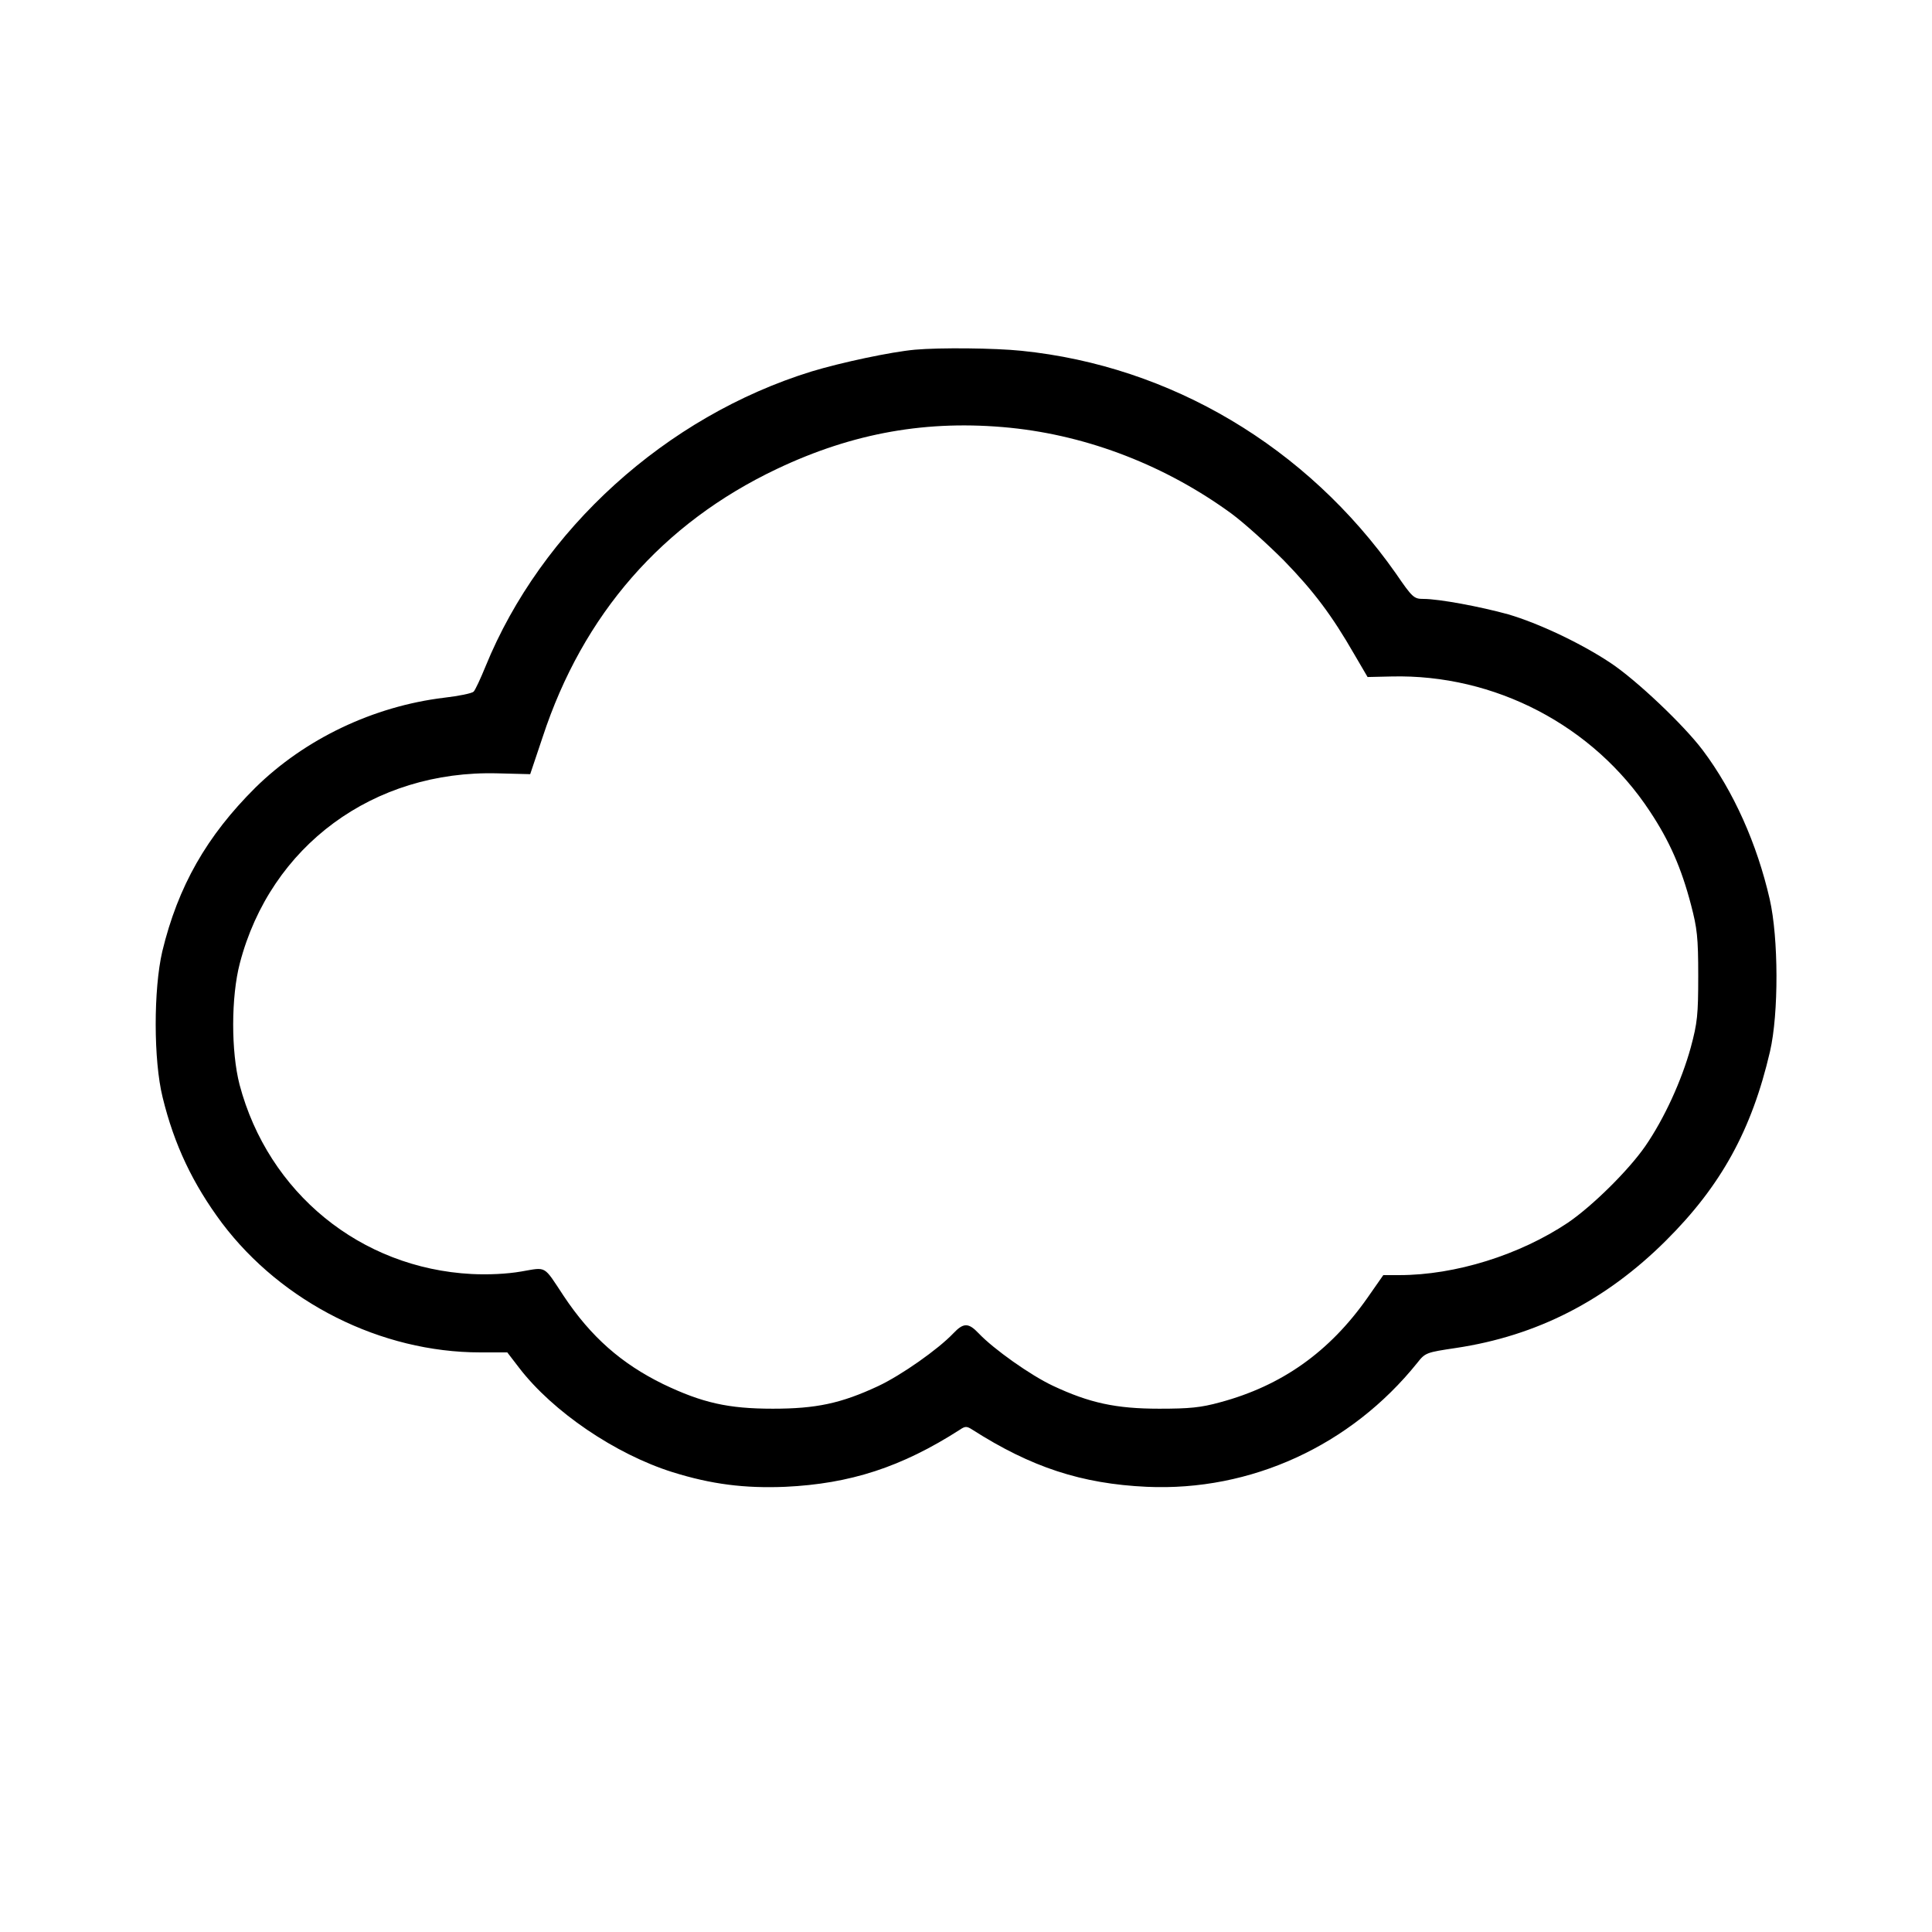  <svg version="1.0" xmlns="http://www.w3.org/2000/svg" width="700pt" height="700pt" viewBox="0 0 700 700" preserveAspectRatio="xMidYMid meet">
<g transform="translate(0,700) scale(0.1,-0.1)" fill="#000000" stroke="none">
<path d="M3315 5733 c-87 -8 -266 -46 -375 -79 -527 -163 -979 -573 -1181
-1069 -18 -44 -37 -85 -43 -91 -6 -6 -54 -16 -107 -22 -256 -31 -504 -149
-684 -326 -176 -175 -280 -357 -337 -593 -32 -138 -32 -394 1 -528 42 -173
110 -315 215 -456 218 -289 577 -469 936 -469 l98 0 43 -56 c122 -159 349
-313 556 -378 141 -44 261 -59 408 -53 235 11 421 71 633 207 19 13 25 13 45
0 213 -136 395 -196 632 -207 377 -17 739 149 980 449 29 37 33 38 140 54 294
44 543 172 761 389 200 199 311 401 377 685 32 138 31 412 -1 552 -46 201
-131 391 -242 539 -69 92 -242 256 -336 318 -107 71 -260 143 -369 175 -101
28 -251 56 -307 56 -35 0 -40 4 -101 93 -322 458 -815 751 -1356 806 -96 10
-295 12 -386 4z m346 -283 c284 -29 564 -138 801 -311 46 -34 130 -110 189
-169 109 -112 175 -200 256 -341 l48 -82 87 2 c373 9 731 -177 936 -489 71
-107 114 -205 149 -339 22 -84 26 -117 26 -256 0 -142 -3 -171 -27 -260 -33
-120 -96 -258 -165 -358 -61 -88 -192 -217 -280 -277 -175 -117 -408 -190
-611 -190 l-58 0 -58 -83 c-137 -195 -310 -318 -534 -378 -69 -19 -110 -23
-220 -23 -157 0 -253 21 -385 83 -81 38 -215 133 -269 190 -37 39 -55 39 -92
0 -55 -58 -189 -152 -272 -191 -135 -63 -225 -82 -382 -82 -161 0 -255 21
-397 89 -151 74 -262 171 -361 320 -74 112 -60 104 -154 88 -52 -9 -119 -12
-179 -9 -403 21 -737 294 -841 686 -31 120 -31 318 1 440 111 425 484 700 934
688 l118 -3 45 134 c146 445 434 775 849 972 276 131 546 179 846 149z"></path>
</g>
</svg>
